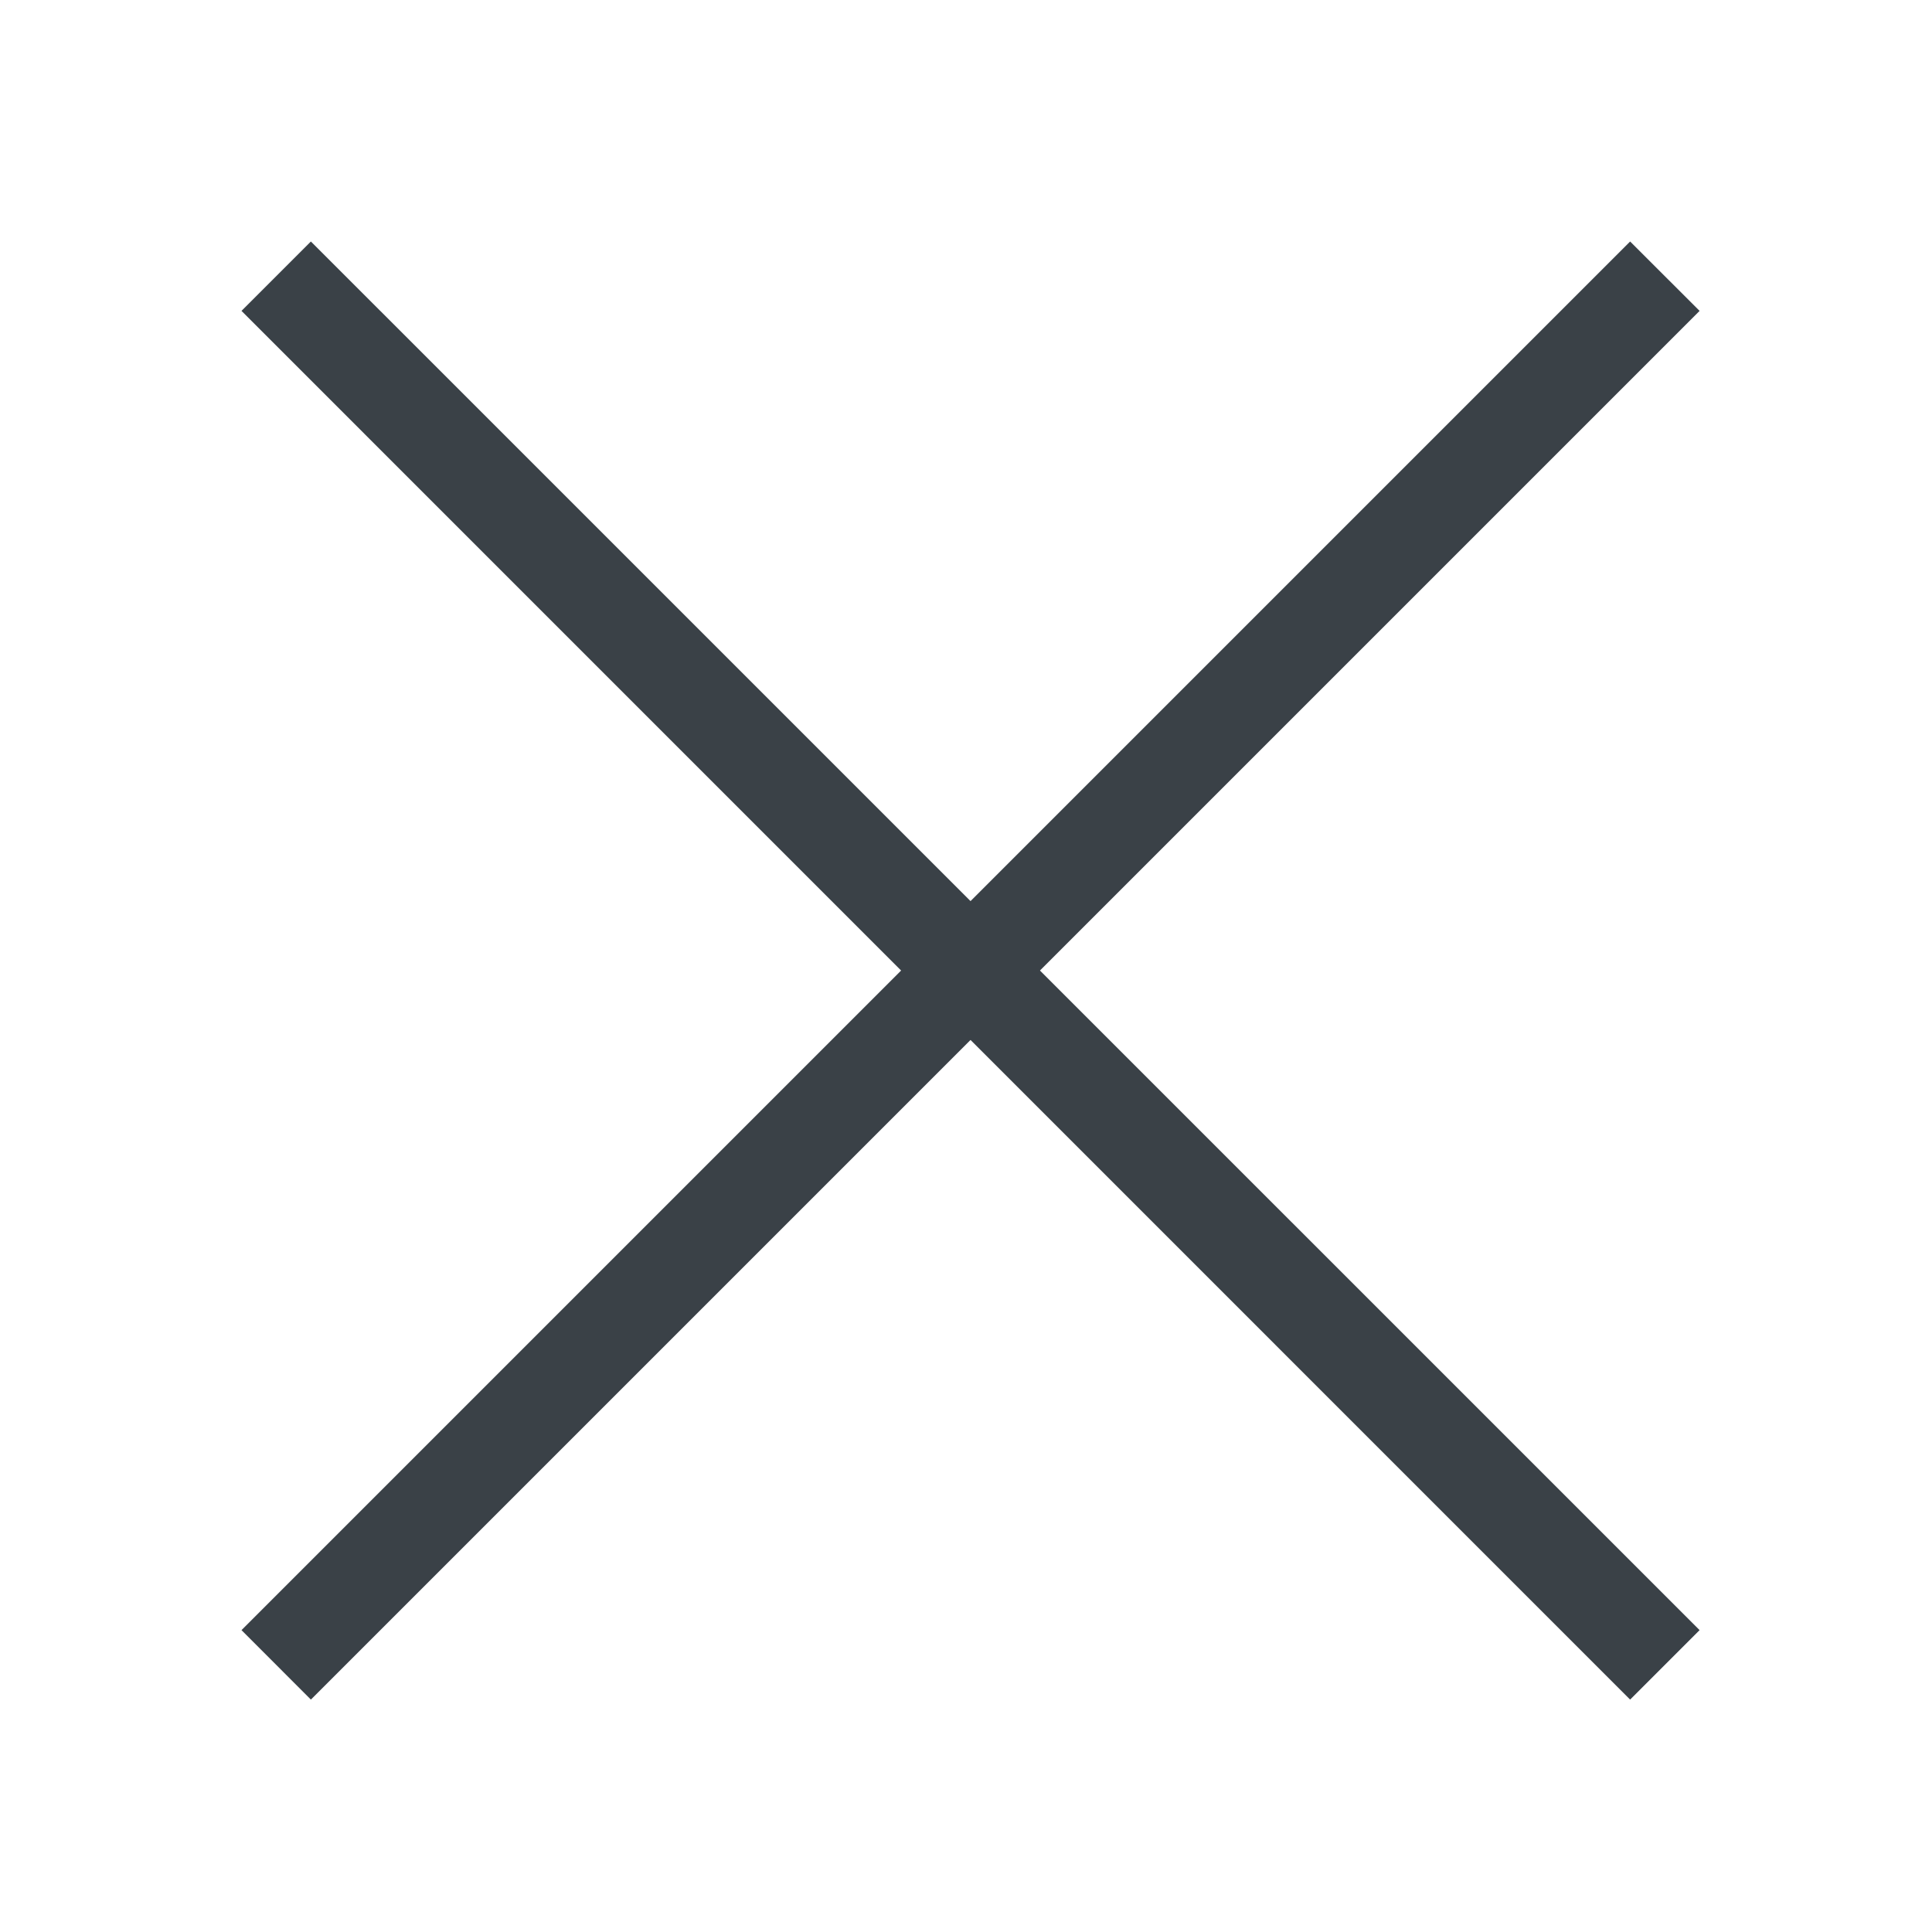 <svg width="24" height="24" viewBox="0 0 24 24" fill="none" xmlns="http://www.w3.org/2000/svg">
<path d="M3.862 21.113L3 20.25L20.25 3L21.113 3.862L3.862 21.113Z" fill="#3A4147"/>
<path d="M20.25 21.113L3 3.862L3.862 3L21.113 20.25L20.25 21.113Z" fill="#3A4147"/>
</svg>
